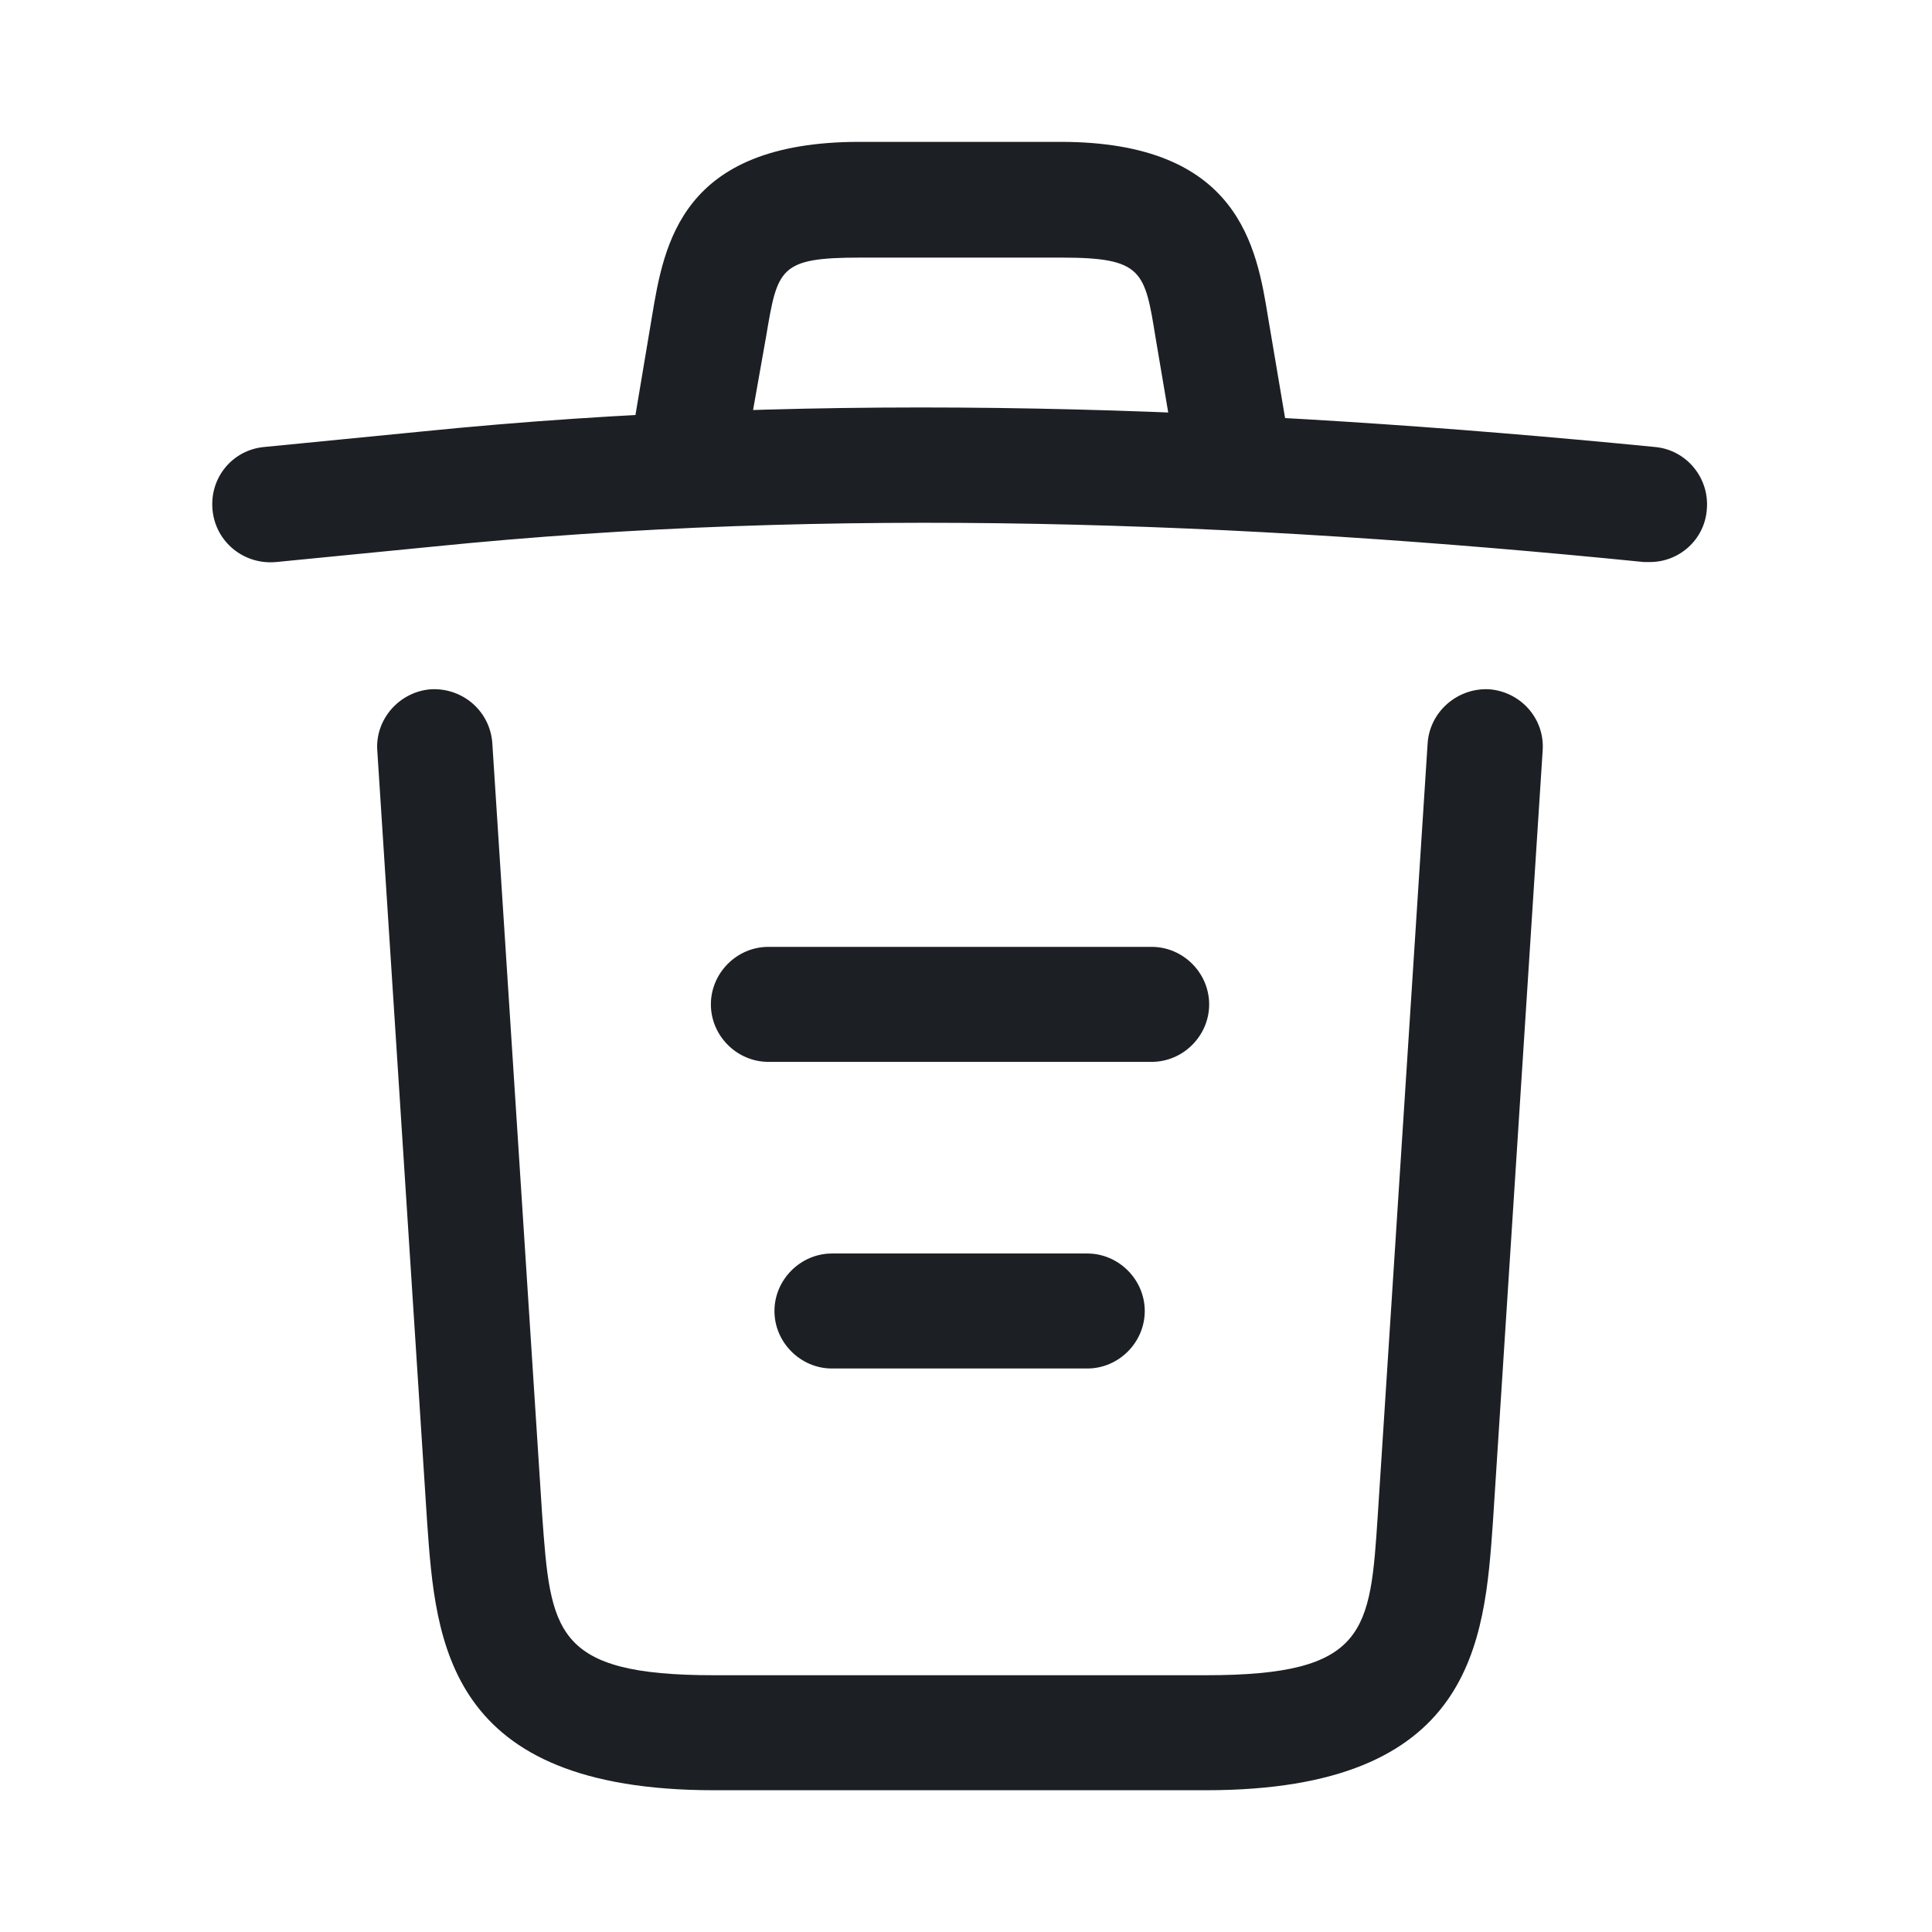 <svg width="21" height="21" viewBox="0 0 21 21" fill="none" xmlns="http://www.w3.org/2000/svg">
<path d="M17.935 6.109C17.918 6.109 17.893 6.109 17.868 6.109C13.46 5.667 9.06 5.5 4.702 5.942L3.002 6.109C2.652 6.142 2.343 5.892 2.31 5.542C2.277 5.192 2.527 4.892 2.868 4.859L4.568 4.692C9.002 4.242 13.493 4.417 17.993 4.859C18.335 4.892 18.585 5.2 18.552 5.542C18.526 5.867 18.252 6.109 17.935 6.109Z" fill="#1C1F23"/>
<path d="M7.518 5.267C7.485 5.267 7.452 5.267 7.41 5.259C7.077 5.2 6.843 4.875 6.902 4.542L7.085 3.45C7.218 2.65 7.402 1.542 9.343 1.542H11.527C13.476 1.542 13.66 2.692 13.785 3.459L13.968 4.542C14.027 4.884 13.793 5.209 13.46 5.259C13.118 5.317 12.793 5.084 12.743 4.75L12.56 3.667C12.443 2.942 12.418 2.8 11.535 2.8H9.352C8.468 2.8 8.452 2.917 8.327 3.659L8.135 4.742C8.085 5.05 7.818 5.267 7.518 5.267Z" fill="#1C1F23"/>
<path d="M13.11 19.459H7.76C4.851 19.459 4.735 17.85 4.643 16.55L4.101 8.159C4.076 7.817 4.343 7.517 4.685 7.492C5.035 7.475 5.326 7.734 5.351 8.075L5.893 16.467C5.985 17.734 6.018 18.209 7.76 18.209H13.11C14.86 18.209 14.893 17.734 14.976 16.467L15.518 8.075C15.543 7.734 15.843 7.475 16.185 7.492C16.526 7.517 16.793 7.809 16.768 8.159L16.227 16.55C16.135 17.85 16.018 19.459 13.11 19.459Z" fill="#1C1F23"/>
<path d="M11.818 14.875H9.043C8.702 14.875 8.418 14.592 8.418 14.25C8.418 13.909 8.702 13.625 9.043 13.625H11.818C12.16 13.625 12.443 13.909 12.443 14.25C12.443 14.592 12.16 14.875 11.818 14.875Z" fill="#1C1F23"/>
<path d="M12.518 11.542H8.352C8.01 11.542 7.727 11.259 7.727 10.917C7.727 10.575 8.01 10.292 8.352 10.292H12.518C12.86 10.292 13.143 10.575 13.143 10.917C13.143 11.259 12.86 11.542 12.518 11.542Z" fill="#1C1F23"/>
</svg>
